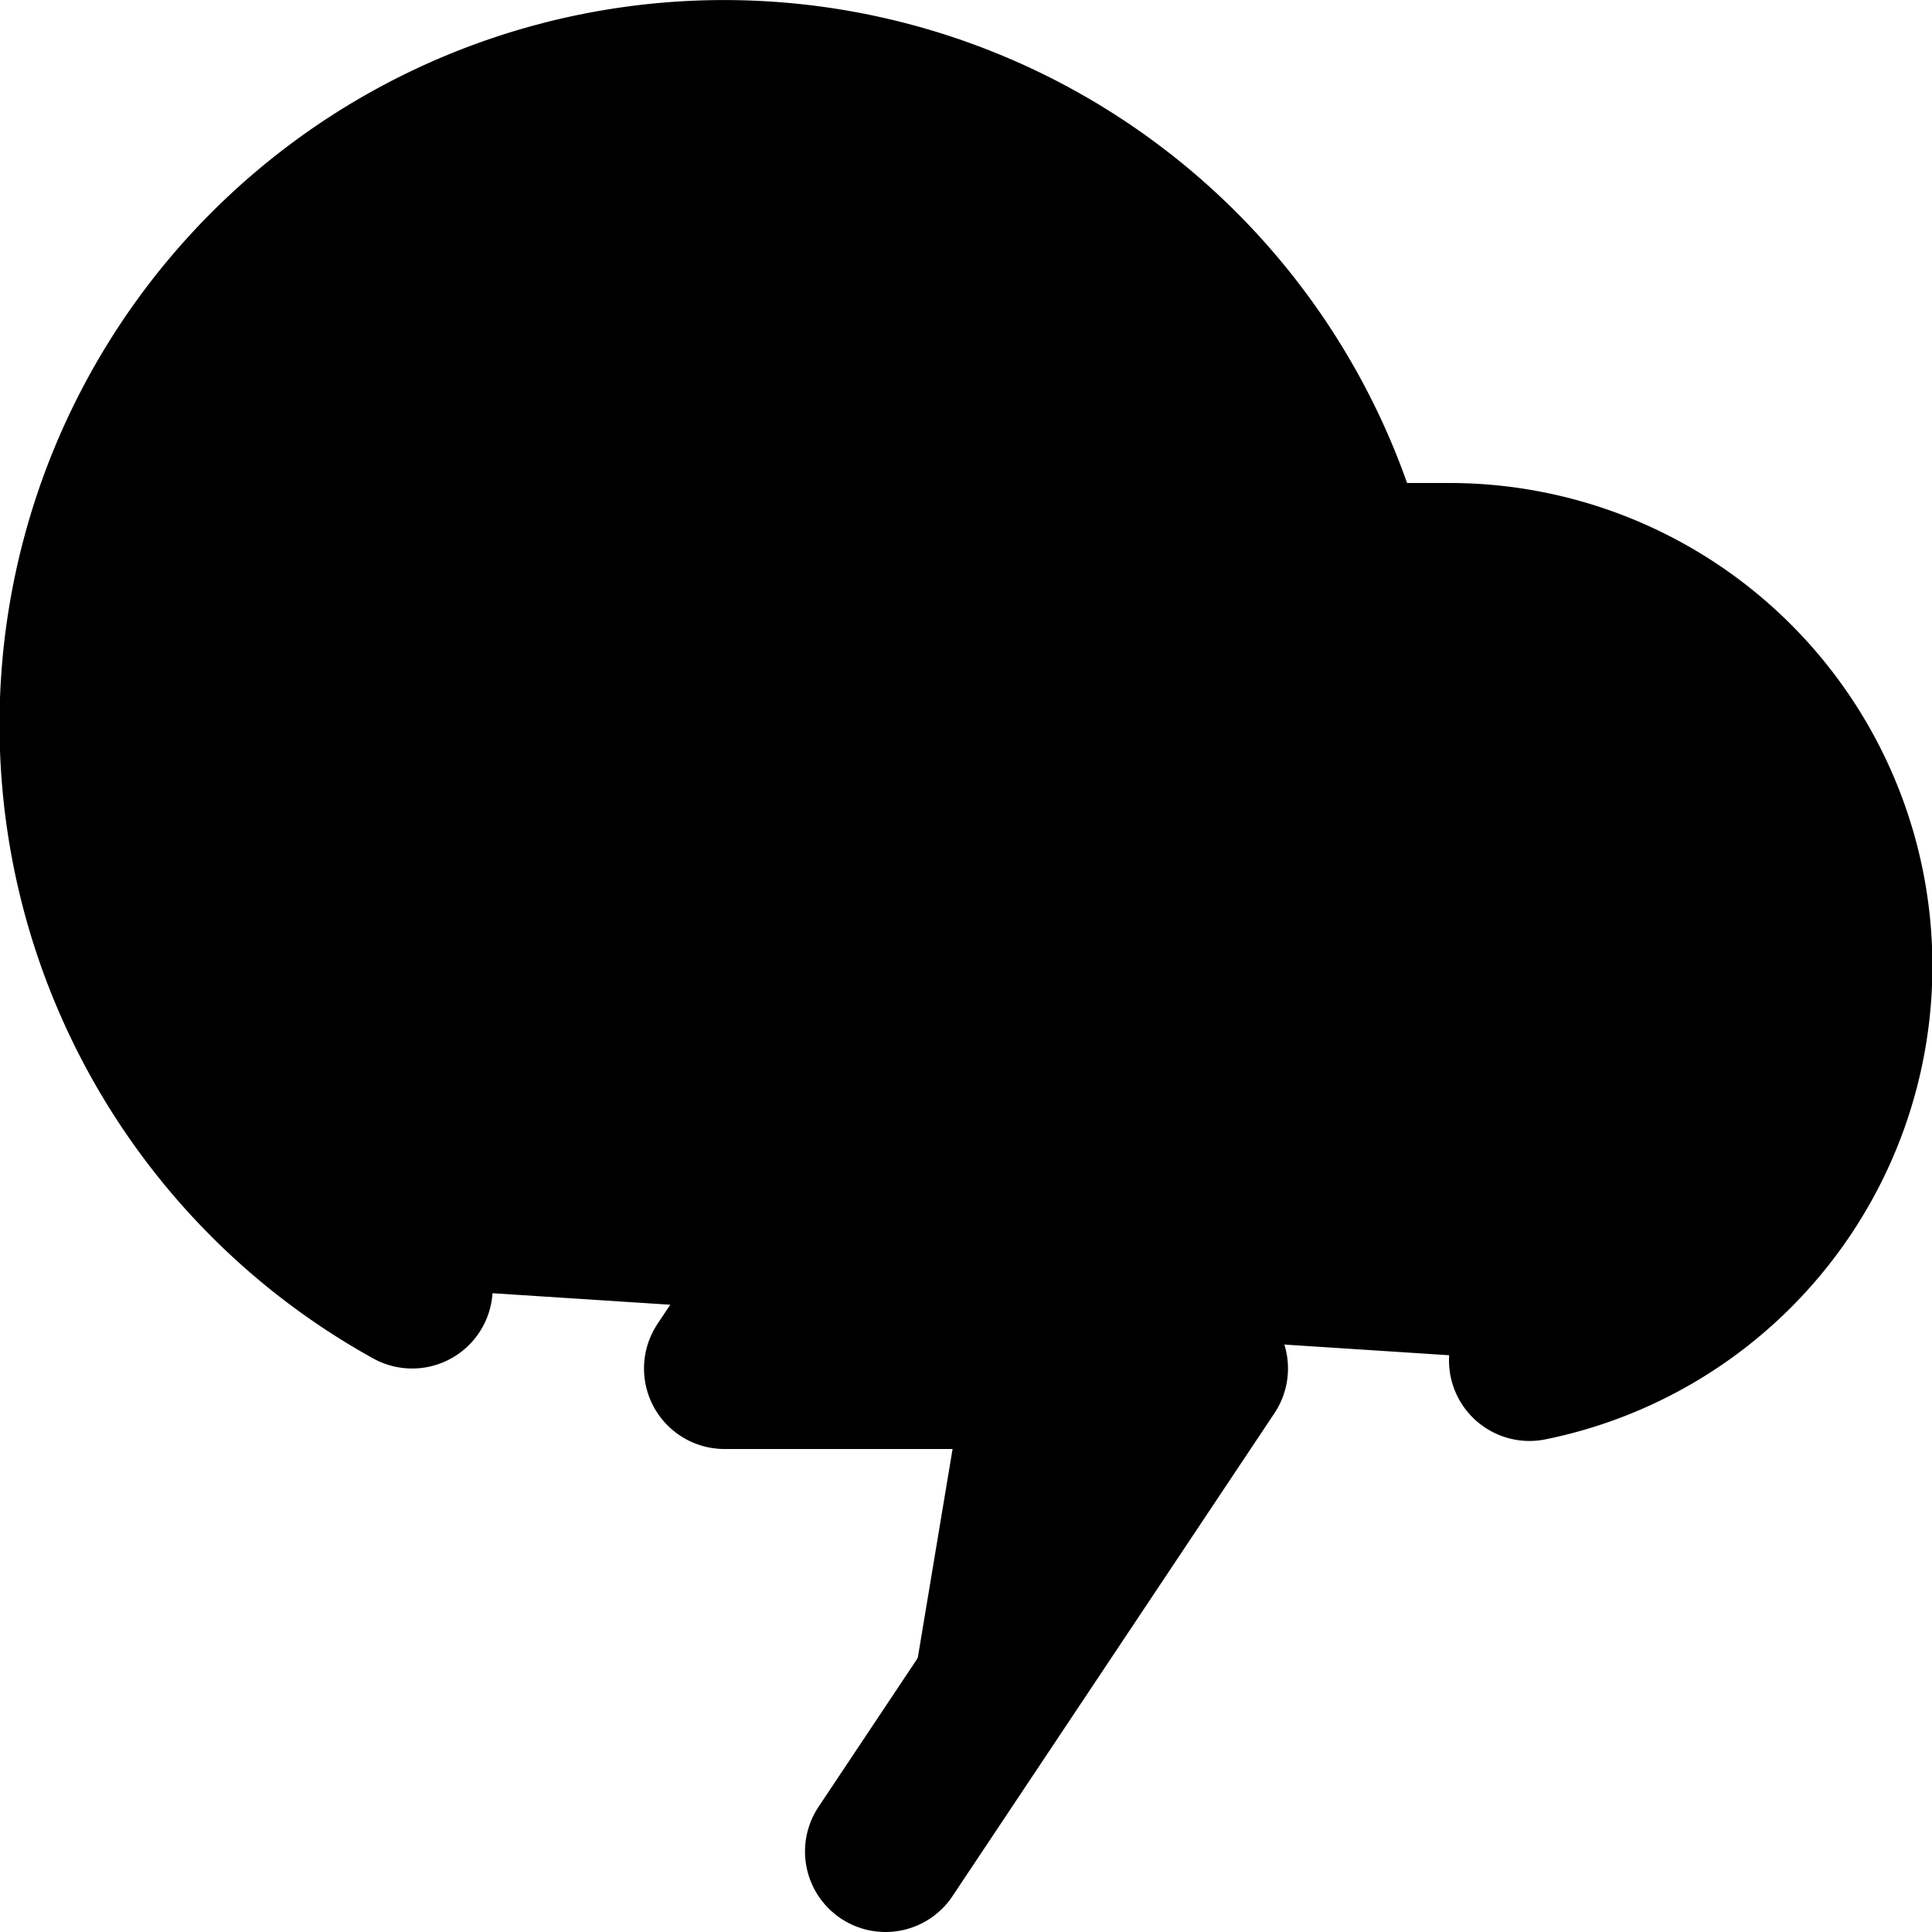 <svg xmlns="http://www.w3.org/2000/svg" width="1.5em" height="1.5em">
    <g id="tuiIconCloudLightningLarge" xmlns="http://www.w3.org/2000/svg">
        <svg
      x="50%"
      y="50%"
      width="1.5em"
      height="1.5em"
      overflow="visible"
      viewBox="0 0 24 24"
    >
            <svg x="-12" y="-12">
                <svg
          xmlns="http://www.w3.org/2000/svg"
          width="24"
          height="24"
          viewBox="0 0 24 24"
          stroke="currentColor"
          stroke-width="2"
          stroke-linecap="round"
          stroke-linejoin="round"
        >
                    <path d="M19 16.9A5 5 0 0 0 18 7h-1.26a8 8 0 1 0-11.62 9" />
                    <polyline points="13 11 9 17 15 17 11 23" />
                </svg>
            </svg>
        </svg>
    </g>
</svg>
